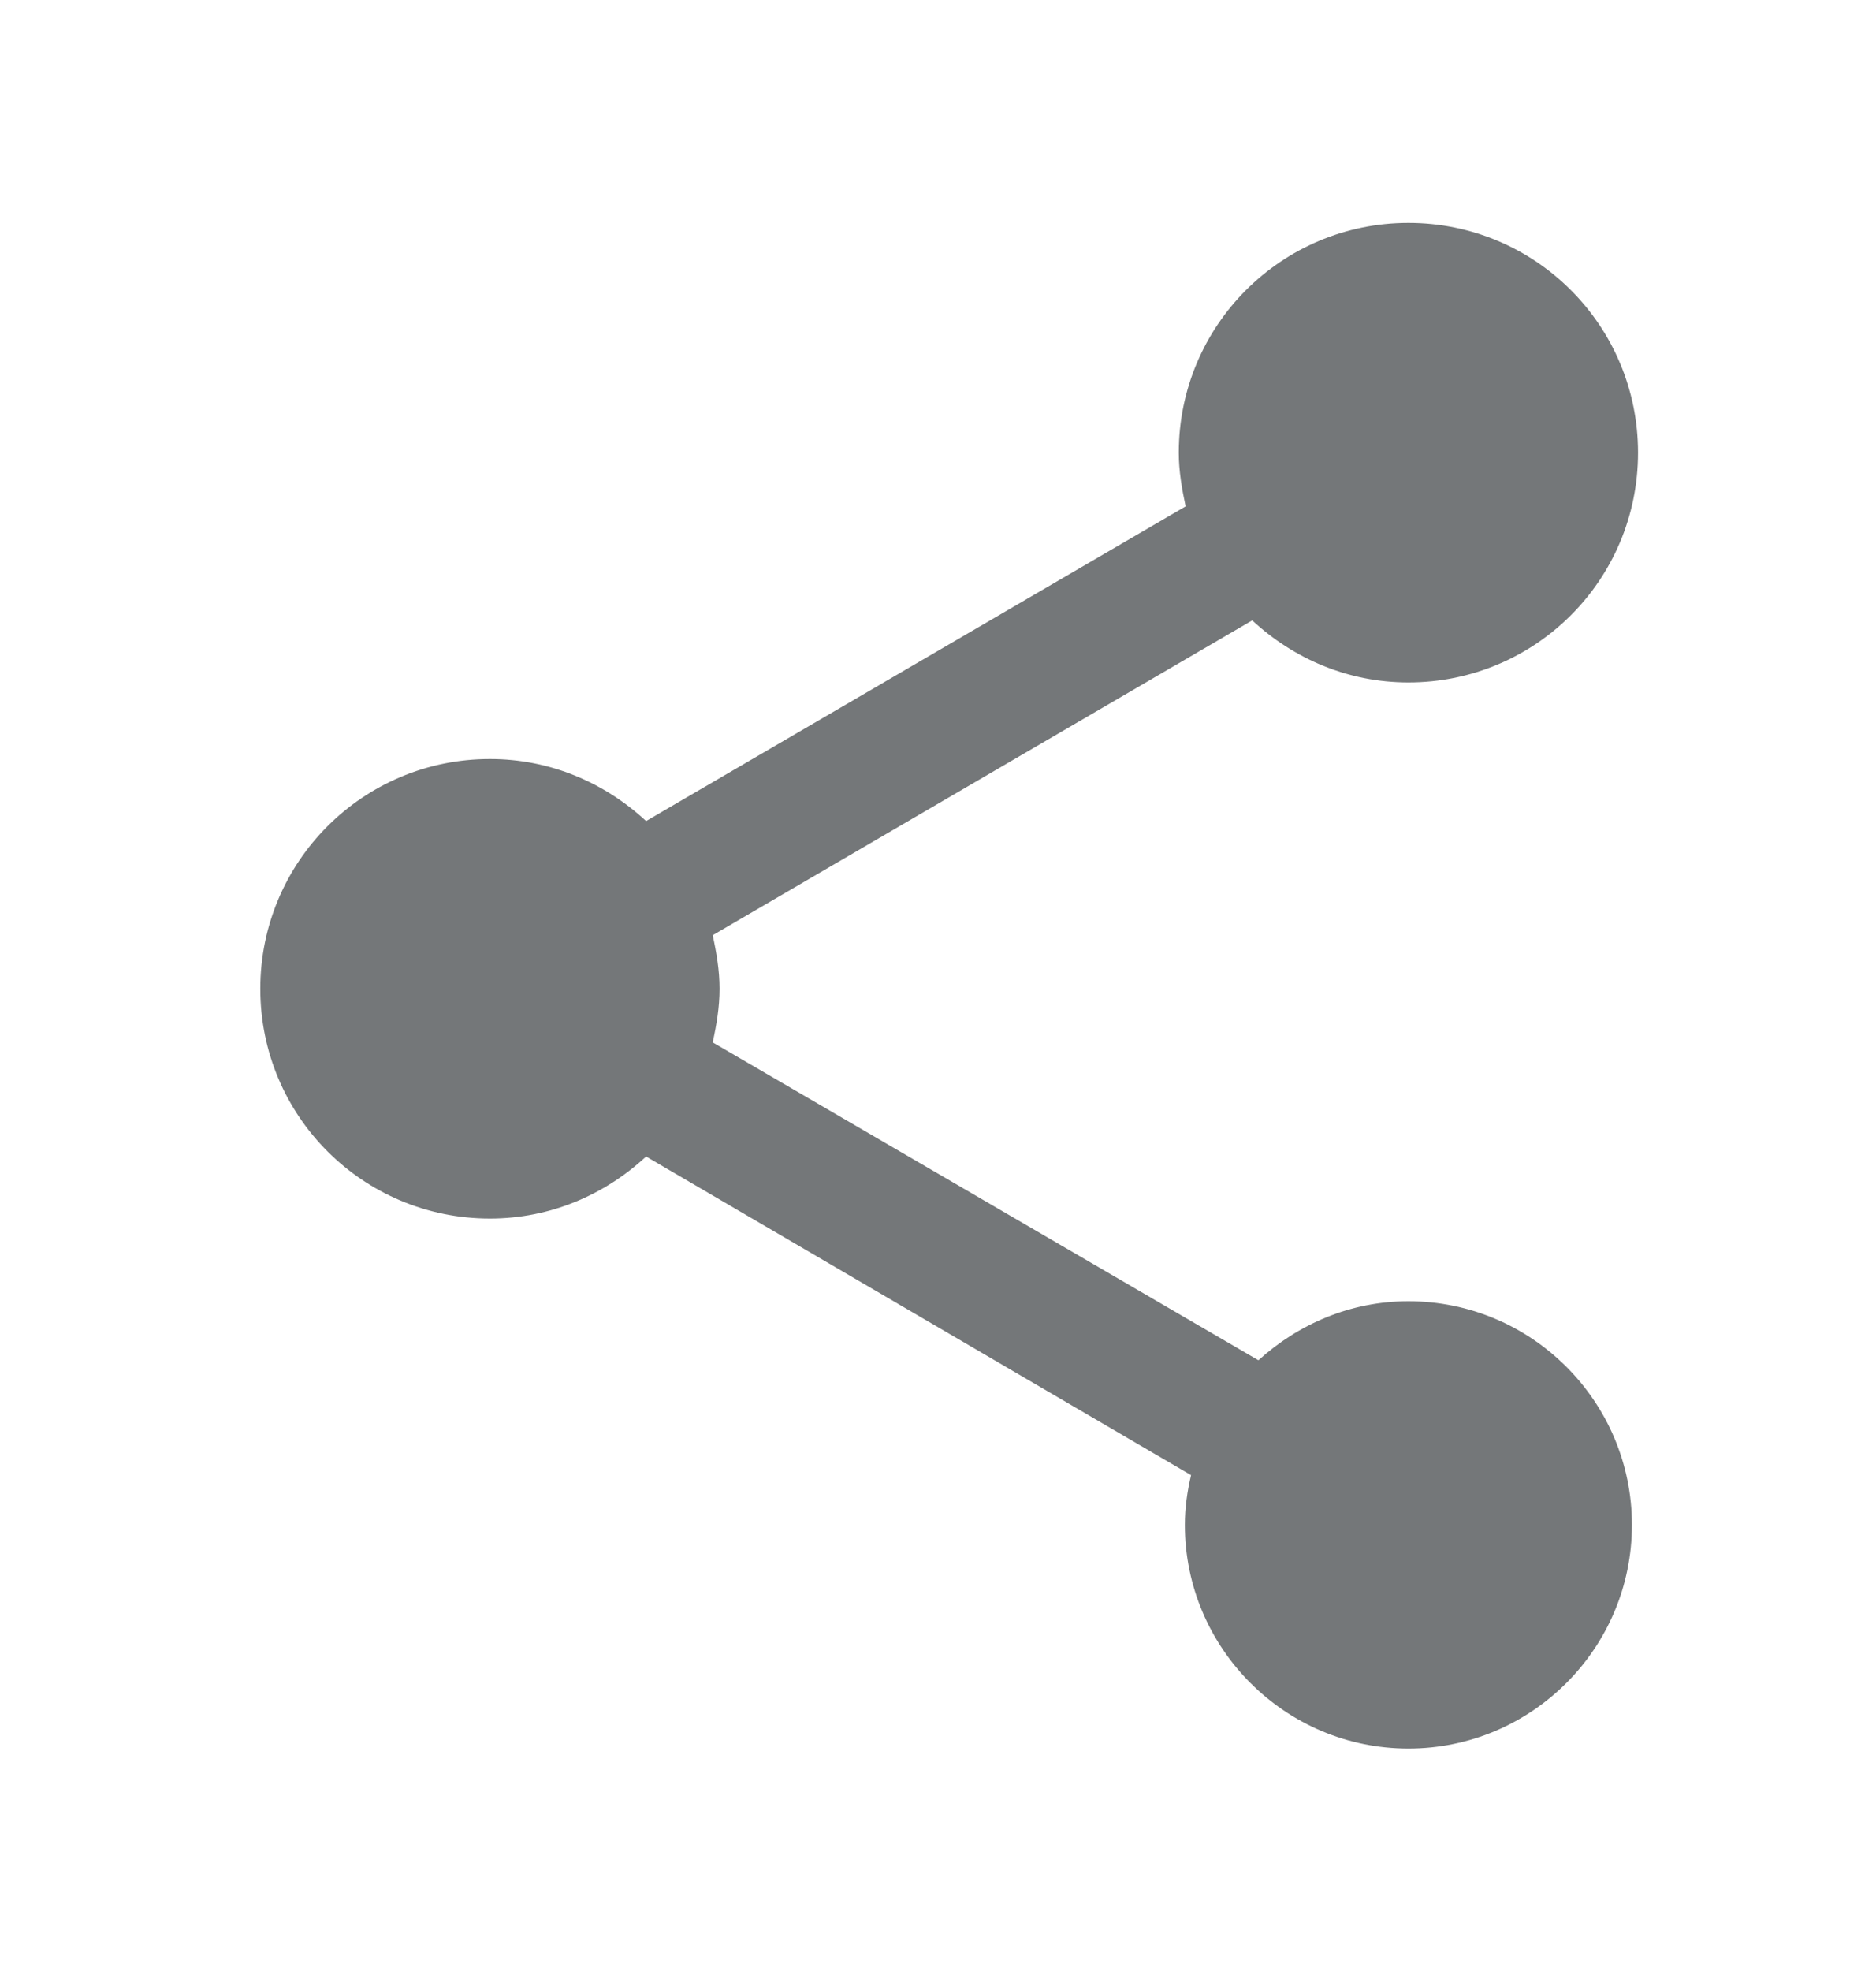 <svg width="20" height="21" viewBox="0 0 20 21" fill="none" xmlns="http://www.w3.org/2000/svg">
<path d="M15.015 13.864C14.395 13.864 13.84 14.109 13.416 14.493L7.598 11.106C7.639 10.919 7.671 10.731 7.671 10.535C7.671 10.339 7.639 10.152 7.598 9.964L13.35 6.61C13.791 7.018 14.37 7.271 15.015 7.271C16.37 7.271 17.463 6.178 17.463 4.823C17.463 3.469 16.37 2.375 15.015 2.375C13.661 2.375 12.567 3.469 12.567 4.823C12.567 5.019 12.6 5.207 12.64 5.395L6.888 8.748C6.447 8.34 5.868 8.087 5.223 8.087C3.869 8.087 2.775 9.181 2.775 10.535C2.775 11.89 3.869 12.983 5.223 12.983C5.868 12.983 6.447 12.73 6.888 12.322L12.698 15.717C12.657 15.888 12.632 16.068 12.632 16.247C12.632 17.561 13.701 18.63 15.015 18.63C16.329 18.63 17.398 17.561 17.398 16.247C17.398 14.933 16.329 13.864 15.015 13.864Z" fill="#747779"/>
</svg>
